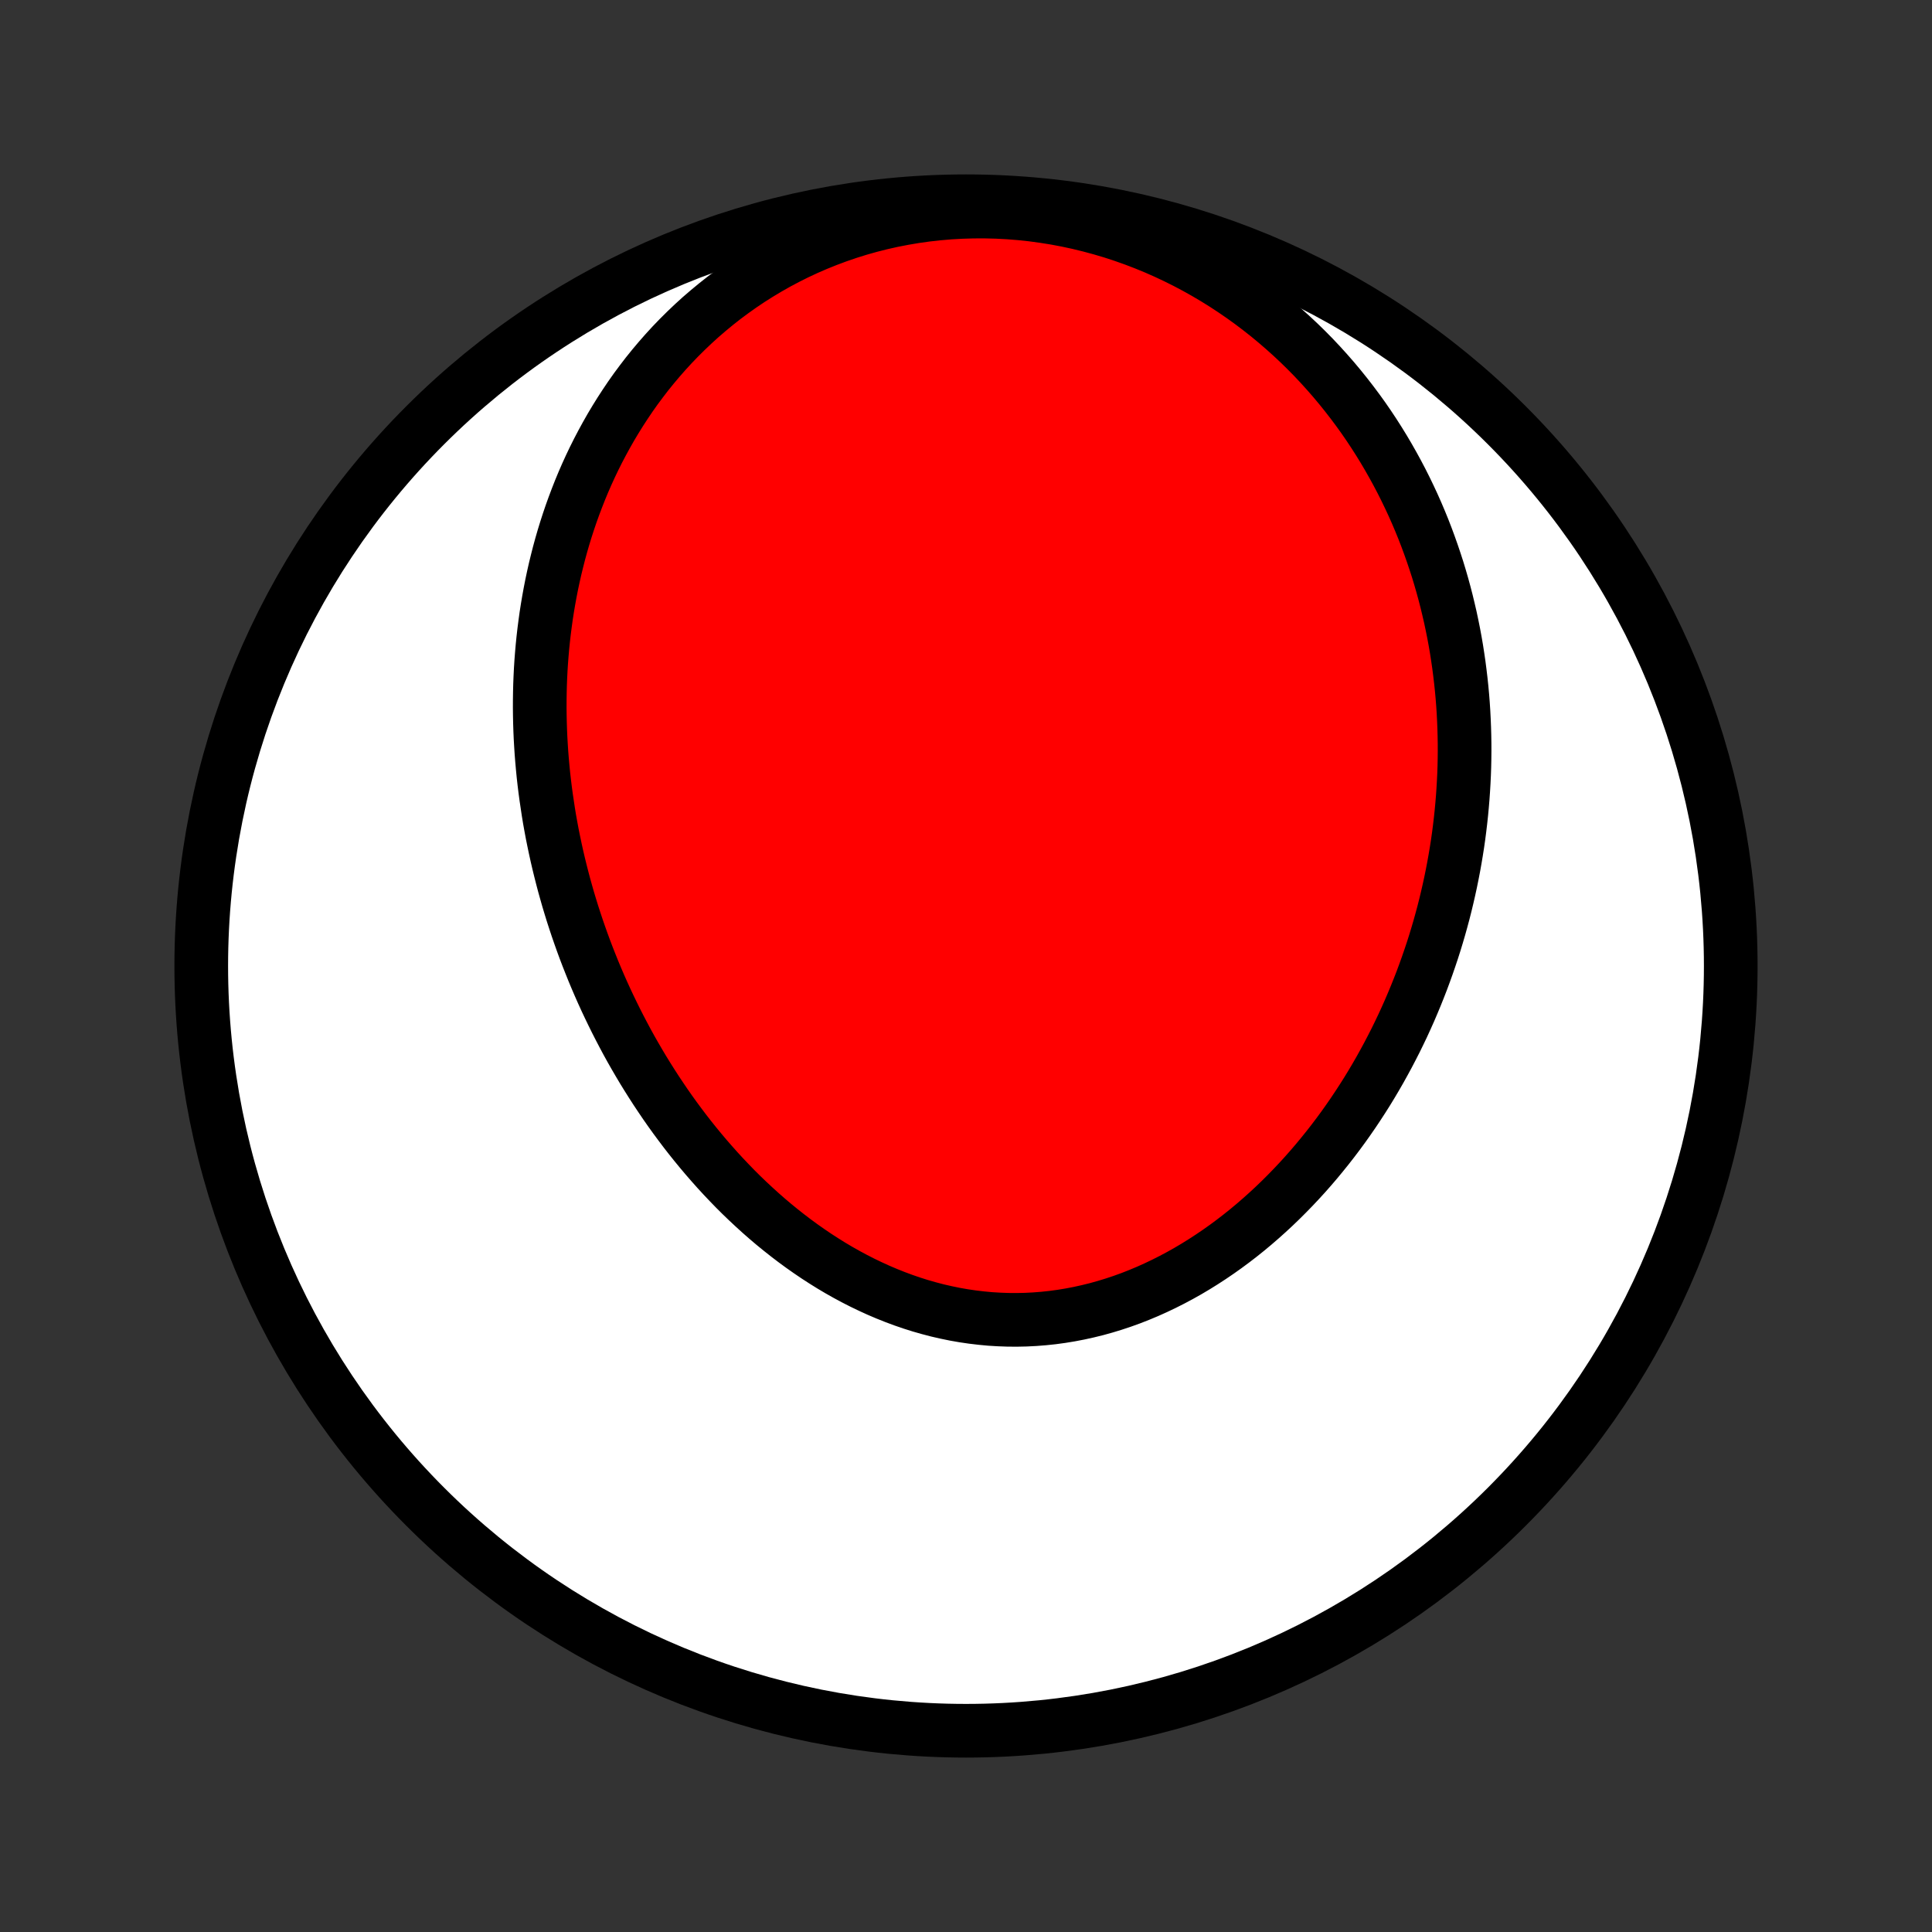 <?xml version="1.0" encoding="utf-8" standalone="no"?>
<!DOCTYPE svg PUBLIC "-//W3C//DTD SVG 1.1//EN"
  "http://www.w3.org/Graphics/SVG/1.1/DTD/svg11.dtd">
<!-- Created with matplotlib (http://matplotlib.org/) -->
<svg height="72pt" version="1.1" viewBox="0 0 72 72" width="72pt" xmlns="http://www.w3.org/2000/svg" xmlns:xlink="http://www.w3.org/1999/xlink">
 <rect x="0" y="0" width="72" height="72" fill="#333333" stroke="none"/>
 <defs>
  <style type="text/css">
*{stroke-linecap:butt;stroke-linejoin:round;}
  </style>
 </defs>
 <g id="figure_1">
  <g id="patch_1">
   <path d="
M0 72
L72 72
L72 0
L0 0
z
" style="fill:none;"/>
  </g>
  <g id="axes_1">
   <g id="PatchCollection_1">
    <defs>
     <path d="
M36 -7.5
C43.558 -7.5 50.808 -10.503 56.153 -15.848
C61.497 -21.192 64.5 -28.442 64.5 -36
C64.5 -43.558 61.497 -50.808 56.153 -56.153
C50.808 -61.497 43.558 -64.5 36 -64.5
C28.442 -64.5 21.192 -61.497 15.848 -56.153
C10.503 -50.808 7.5 -43.558 7.5 -36
C7.5 -28.442 10.503 -21.192 15.848 -15.848
C21.192 -10.503 28.442 -7.5 36 -7.5
z
" id="C0_0_a811fe30f3"/>
     <path d="
M20.436 -41.742
L20.481 -41.468
L20.53 -41.195
L20.581 -40.922
L20.636 -40.65
L20.693 -40.378
L20.753 -40.106
L20.816 -39.835
L20.882 -39.565
L20.951 -39.294
L21.022 -39.024
L21.097 -38.755
L21.174 -38.485
L21.255 -38.216
L21.338 -37.947
L21.425 -37.679
L21.514 -37.411
L21.607 -37.143
L21.702 -36.876
L21.8 -36.609
L21.902 -36.342
L22.007 -36.076
L22.114 -35.81
L22.225 -35.544
L22.339 -35.279
L22.456 -35.014
L22.577 -34.749
L22.701 -34.485
L22.828 -34.222
L22.958 -33.959
L23.092 -33.696
L23.229 -33.434
L23.369 -33.172
L23.513 -32.911
L23.661 -32.651
L23.812 -32.392
L23.966 -32.133
L24.125 -31.875
L24.287 -31.618
L24.452 -31.362
L24.622 -31.107
L24.794 -30.853
L24.971 -30.6
L25.152 -30.348
L25.337 -30.098
L25.525 -29.849
L25.717 -29.602
L25.914 -29.356
L26.114 -29.113
L26.319 -28.87
L26.527 -28.631
L26.739 -28.393
L26.956 -28.157
L27.177 -27.924
L27.401 -27.693
L27.63 -27.465
L27.863 -27.241
L28.101 -27.019
L28.342 -26.8
L28.587 -26.585
L28.837 -26.373
L29.091 -26.166
L29.349 -25.962
L29.61 -25.763
L29.876 -25.568
L30.146 -25.378
L30.42 -25.192
L30.698 -25.012
L30.979 -24.837
L31.264 -24.668
L31.553 -24.505
L31.845 -24.348
L32.141 -24.197
L32.441 -24.053
L32.743 -23.915
L33.049 -23.785
L33.357 -23.662
L33.669 -23.546
L33.983 -23.438
L34.3 -23.338
L34.619 -23.247
L34.94 -23.163
L35.263 -23.089
L35.589 -23.022
L35.915 -22.965
L36.243 -22.917
L36.573 -22.878
L36.903 -22.847
L37.234 -22.827
L37.566 -22.815
L37.898 -22.813
L38.23 -22.82
L38.563 -22.837
L38.894 -22.863
L39.225 -22.898
L39.556 -22.943
L39.885 -22.997
L40.213 -23.06
L40.539 -23.132
L40.864 -23.212
L41.187 -23.302
L41.508 -23.4
L41.826 -23.506
L42.142 -23.62
L42.455 -23.743
L42.766 -23.873
L43.073 -24.011
L43.377 -24.156
L43.678 -24.308
L43.976 -24.467
L44.27 -24.632
L44.56 -24.804
L44.846 -24.982
L45.129 -25.166
L45.407 -25.355
L45.682 -25.55
L45.952 -25.75
L46.218 -25.955
L46.48 -26.165
L46.737 -26.379
L46.99 -26.598
L47.239 -26.821
L47.483 -27.047
L47.722 -27.277
L47.957 -27.511
L48.188 -27.748
L48.414 -27.988
L48.636 -28.231
L48.853 -28.477
L49.066 -28.726
L49.273 -28.977
L49.477 -29.23
L49.676 -29.485
L49.871 -29.743
L50.061 -30.002
L50.247 -30.264
L50.428 -30.526
L50.605 -30.791
L50.778 -31.057
L50.947 -31.324
L51.111 -31.593
L51.271 -31.863
L51.427 -32.134
L51.578 -32.406
L51.726 -32.679
L51.869 -32.953
L52.009 -33.227
L52.144 -33.503
L52.276 -33.779
L52.403 -34.056
L52.527 -34.334
L52.646 -34.612
L52.762 -34.891
L52.874 -35.17
L52.983 -35.45
L53.087 -35.73
L53.188 -36.011
L53.285 -36.292
L53.379 -36.573
L53.469 -36.855
L53.555 -37.137
L53.638 -37.42
L53.717 -37.703
L53.793 -37.986
L53.865 -38.27
L53.933 -38.553
L53.998 -38.837
L54.06 -39.122
L54.118 -39.407
L54.173 -39.692
L54.224 -39.977
L54.272 -40.263
L54.317 -40.549
L54.358 -40.835
L54.395 -41.122
L54.429 -41.409
L54.46 -41.696
L54.487 -41.984
L54.511 -42.272
L54.531 -42.56
L54.548 -42.849
L54.562 -43.138
L54.572 -43.427
L54.578 -43.717
L54.581 -44.007
L54.58 -44.298
L54.575 -44.589
L54.567 -44.88
L54.555 -45.172
L54.54 -45.464
L54.521 -45.757
L54.498 -46.05
L54.471 -46.343
L54.44 -46.637
L54.405 -46.931
L54.367 -47.226
L54.324 -47.521
L54.278 -47.817
L54.227 -48.113
L54.172 -48.409
L54.112 -48.706
L54.049 -49.003
L53.98 -49.3
L53.908 -49.598
L53.831 -49.896
L53.749 -50.195
L53.663 -50.493
L53.572 -50.792
L53.475 -51.091
L53.374 -51.39
L53.268 -51.689
L53.157 -51.989
L53.041 -52.288
L52.919 -52.587
L52.792 -52.886
L52.659 -53.185
L52.52 -53.484
L52.376 -53.782
L52.226 -54.08
L52.07 -54.377
L51.908 -54.673
L51.74 -54.969
L51.566 -55.264
L51.385 -55.558
L51.198 -55.851
L51.004 -56.143
L50.804 -56.433
L50.596 -56.722
L50.382 -57.008
L50.161 -57.293
L49.933 -57.576
L49.698 -57.857
L49.455 -58.135
L49.206 -58.41
L48.949 -58.683
L48.684 -58.952
L48.412 -59.218
L48.132 -59.48
L47.845 -59.738
L47.55 -59.992
L47.248 -60.242
L46.938 -60.486
L46.621 -60.726
L46.296 -60.96
L45.964 -61.188
L45.624 -61.411
L45.277 -61.627
L44.923 -61.836
L44.562 -62.038
L44.194 -62.233
L43.819 -62.42
L43.438 -62.599
L43.05 -62.77
L42.657 -62.931
L42.257 -63.084
L41.852 -63.227
L41.443 -63.361
L41.028 -63.484
L40.609 -63.597
L40.186 -63.7
L39.759 -63.792
L39.329 -63.873
L38.896 -63.942
L38.462 -64.001
L38.025 -64.047
L37.587 -64.082
L37.148 -64.105
L36.709 -64.116
L36.271 -64.115
L35.833 -64.102
L35.397 -64.078
L34.962 -64.041
L34.53 -63.993
L34.1 -63.933
L33.674 -63.861
L33.252 -63.779
L32.834 -63.685
L32.42 -63.58
L32.012 -63.465
L31.609 -63.339
L31.212 -63.203
L30.821 -63.057
L30.436 -62.902
L30.058 -62.738
L29.687 -62.565
L29.323 -62.383
L28.967 -62.194
L28.618 -61.996
L28.276 -61.791
L27.943 -61.58
L27.617 -61.361
L27.3 -61.136
L26.99 -60.906
L26.689 -60.669
L26.396 -60.427
L26.11 -60.181
L25.833 -59.929
L25.564 -59.673
L25.303 -59.414
L25.049 -59.15
L24.804 -58.883
L24.567 -58.613
L24.337 -58.34
L24.114 -58.064
L23.9 -57.785
L23.692 -57.505
L23.492 -57.222
L23.3 -56.937
L23.114 -56.651
L22.935 -56.363
L22.763 -56.075
L22.598 -55.784
L22.439 -55.493
L22.286 -55.201
L22.14 -54.909
L22 -54.616
L21.866 -54.322
L21.738 -54.028
L21.616 -53.734
L21.5 -53.439
L21.389 -53.145
L21.283 -52.85
L21.183 -52.556
L21.088 -52.262
L20.998 -51.968
L20.913 -51.674
L20.833 -51.381
L20.758 -51.087
L20.687 -50.795
L20.621 -50.503
L20.559 -50.211
L20.502 -49.92
L20.449 -49.629
L20.4 -49.339
L20.355 -49.05
L20.315 -48.761
L20.278 -48.473
L20.245 -48.185
L20.216 -47.898
L20.191 -47.612
L20.169 -47.326
L20.151 -47.041
L20.137 -46.757
L20.126 -46.473
L20.119 -46.19
L20.115 -45.908
L20.114 -45.626
L20.117 -45.345
L20.123 -45.064
L20.132 -44.784
L20.144 -44.505
L20.16 -44.226
L20.178 -43.948
L20.2 -43.67
L20.225 -43.393
L20.252 -43.117
L20.283 -42.841
L20.317 -42.565
L20.354 -42.29
z
" id="C0_1_3aed82d673"/>
    </defs>
    <g clip-path="url(#p1bffca34e9)">
     <use style="fill:#ffffff;stroke:#000000;stroke-width:2.0;" x="0.0" xlink:href="#C0_0_a811fe30f3" y="72.0"/>
    </g>
    <g clip-path="url(#p1bffca34e9)">
     <use style="fill:#ff0000;stroke:#000000;stroke-width:2.0;" x="0.0" xlink:href="#C0_1_3aed82d673" y="72.0"/>
    </g>
   </g>
  </g>
 </g>
 <defs>
  <clipPath id="p1bffca34e9">
   <rect height="72.0" width="72.0" x="0.0" y="0.0"/>
  </clipPath>
 </defs>
</svg>
